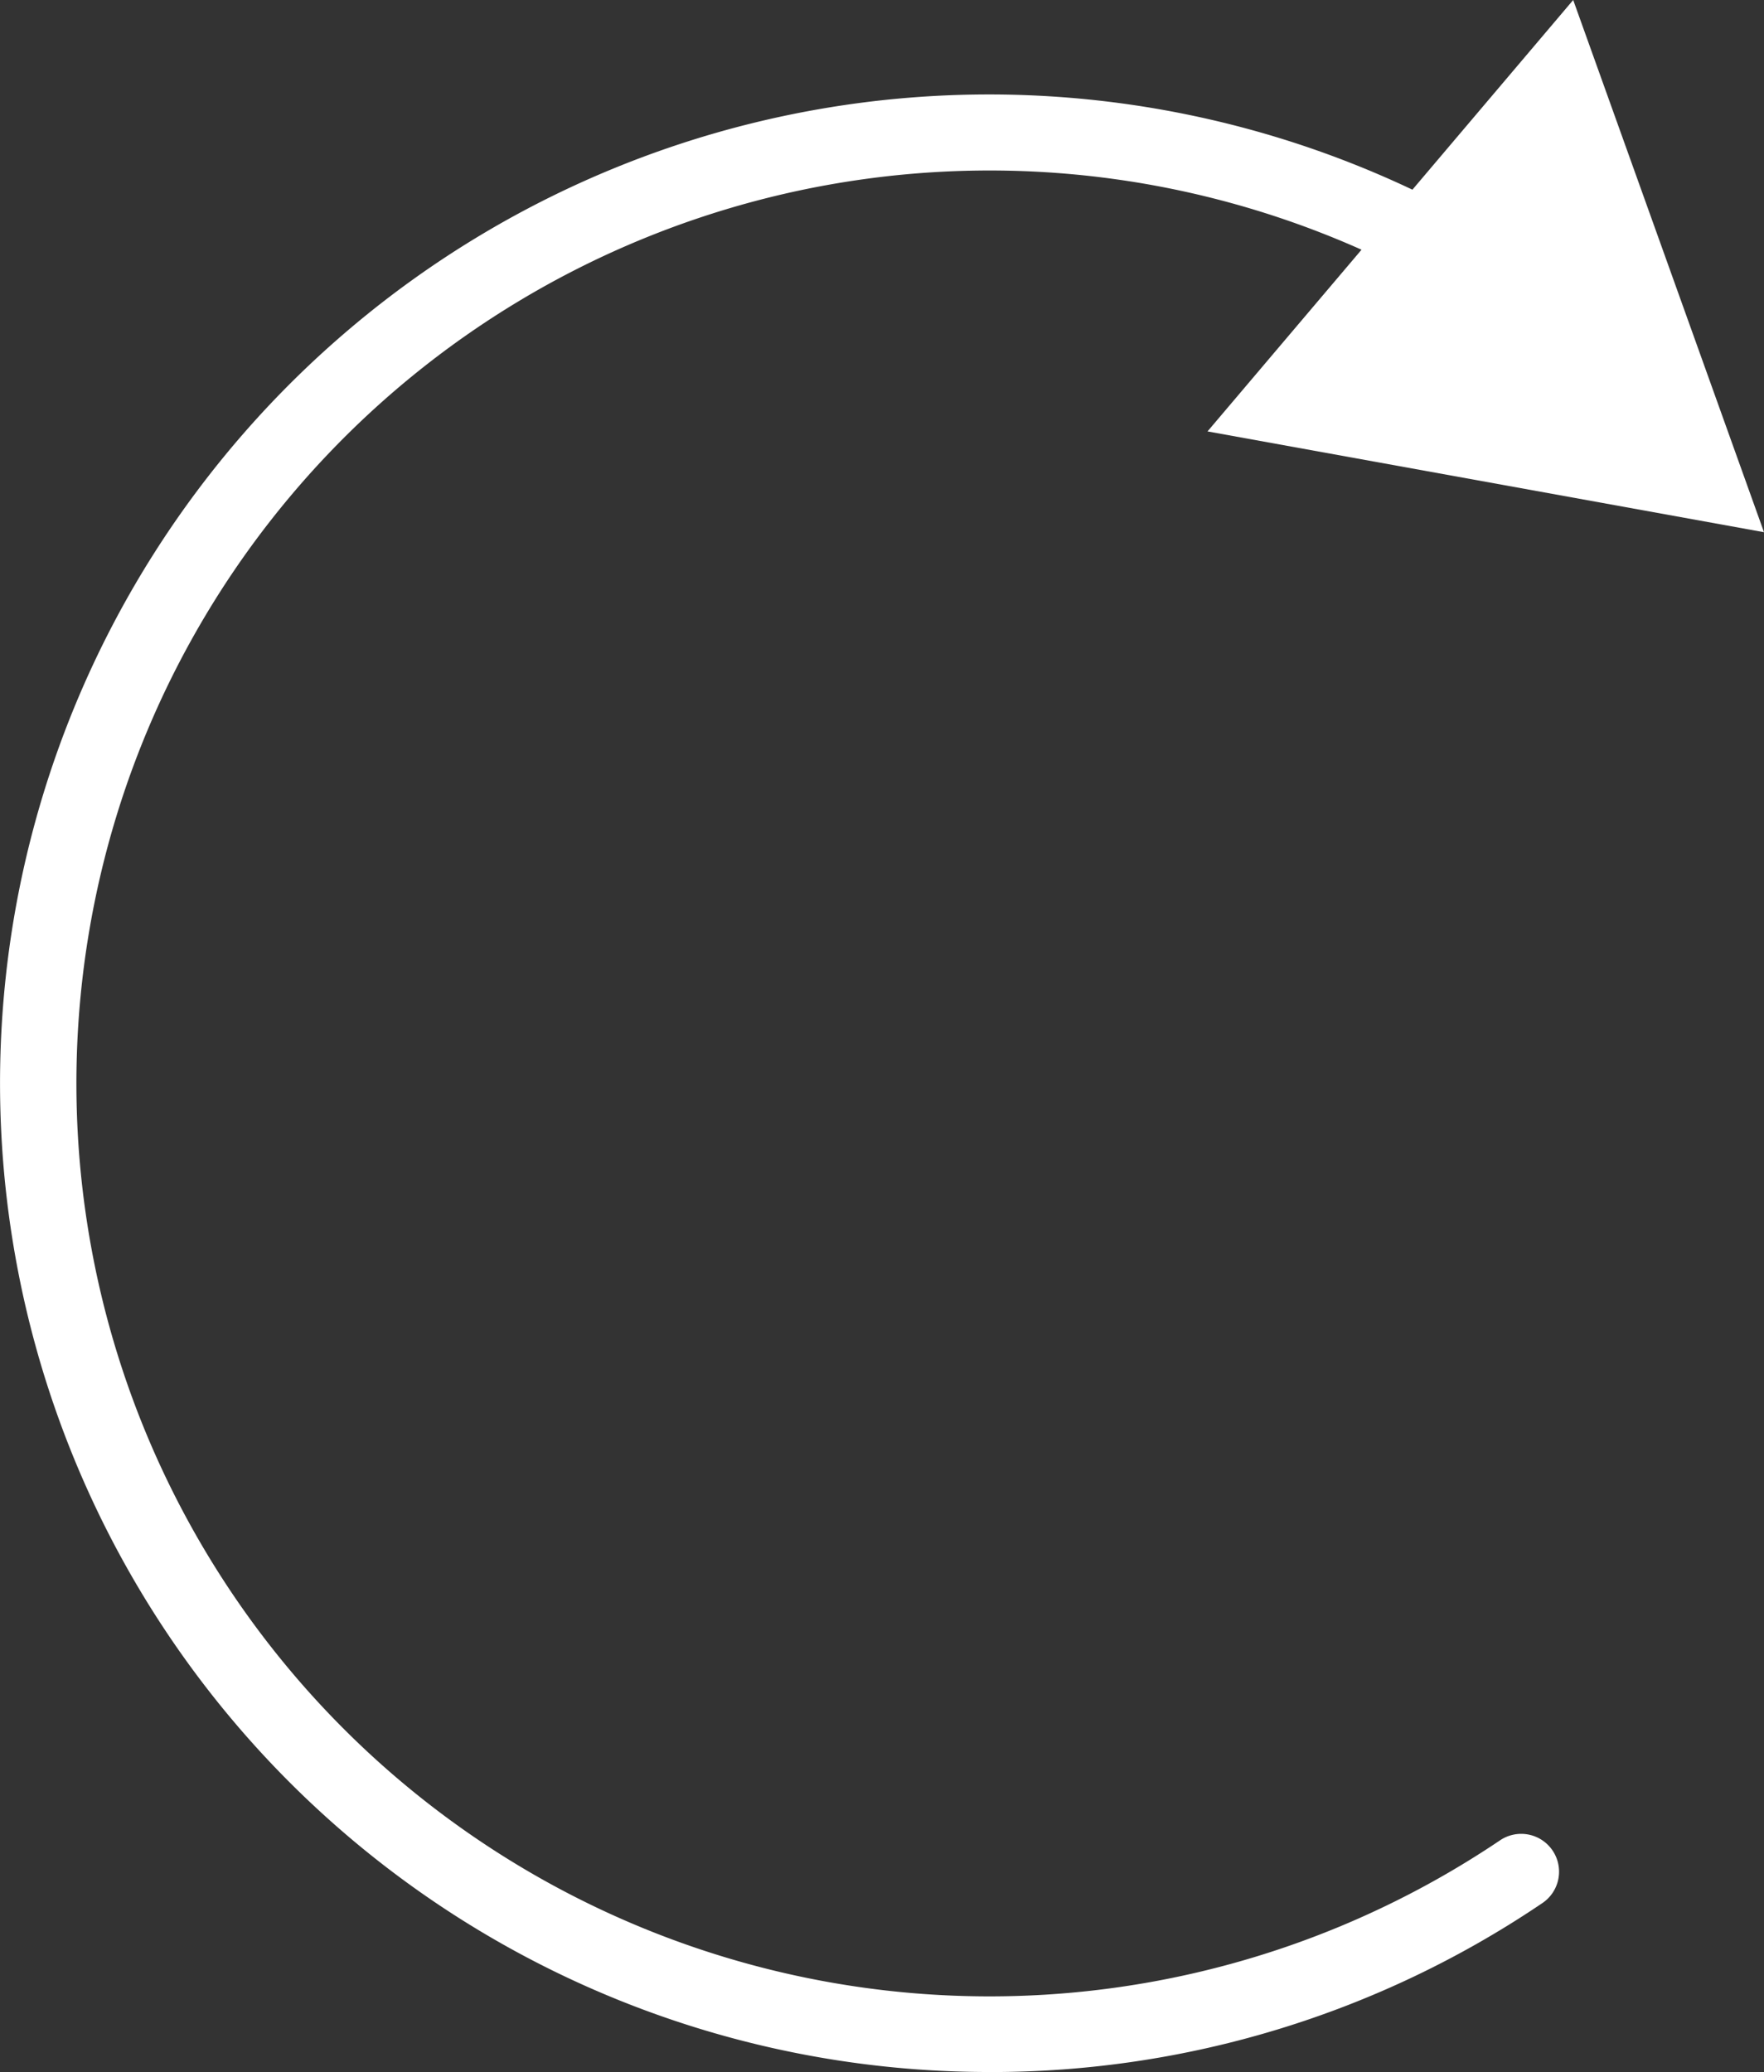 <svg xmlns="http://www.w3.org/2000/svg" width="52.281" height="61.421" viewBox="0 0 52.281 61.421">
  <rect x="0" y="0" width="52.281" height="61.421" fill="#333333" stroke="none"/>
  <g id="noun_Undo_1005566" transform="translate(0.002)">
    <path id="Path_2" data-name="Path 2" d="M50.308,65.03a29.131,29.131,0,0,0,16.388-5,1.122,1.122,0,1,0-1.255-1.86,27.062,27.062,0,1,1-1.658-45.922A1.123,1.123,0,0,0,64.9,10.3,29.31,29.31,0,1,0,50.3,65.029Z" transform="translate(-20.998 -3.609)" fill="#fff"/>
    <path id="Path_3" data-name="Path 3" d="M12.85,15.448l16.493,2.988L23.688,2.66Z" transform="translate(22.936 -2.66)" fill="#fff"/>
  </g>
</svg>

